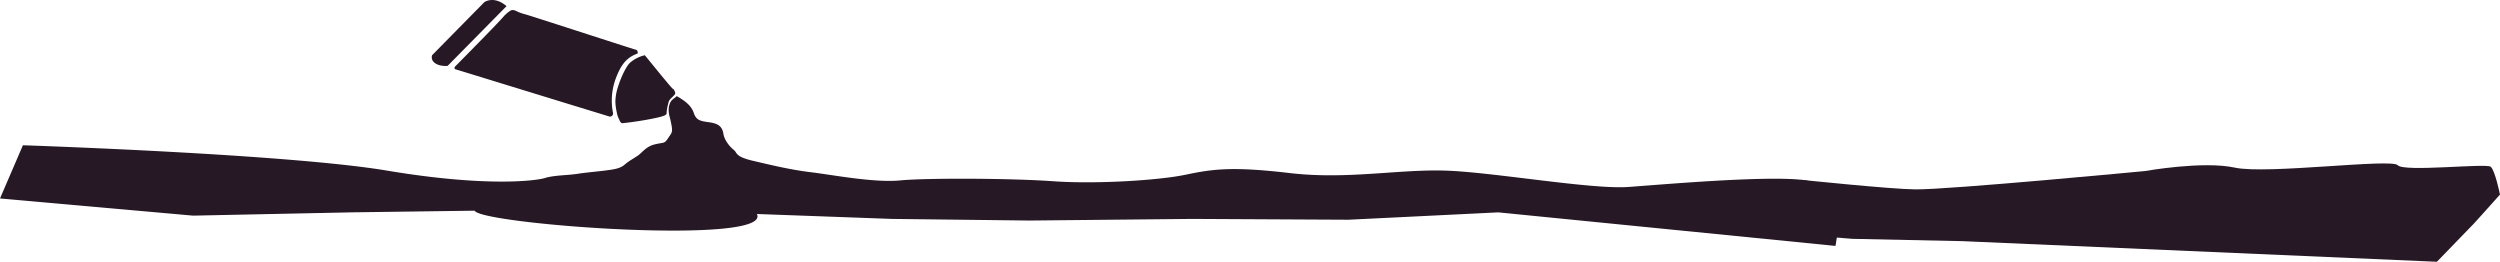 <svg id="svg" xmlns="http://www.w3.org/2000/svg" viewBox="0 0 2268.15 237.44"><defs><style>.cls-1{fill:#261825;fill-rule:evenodd;}</style></defs><title>paint-tube</title><g id="paint_tube" data-name="paint tube"><path id="paint_tube-2" data-name="paint tube-2" class="cls-1" d="M-46.93,202.3s240.42,7.92,330.38,23S418.6,234.54,426.74,232s20.43-2.41,28.95-3.72,18.69-2.15,25.24-3,13.62-1.53,17.82-5.19,7.18-5,11.88-8.17,7.5-8.37,15.59-10.39,8.65-.33,11.88-5.2,4.4-5.4,3.71-10.39a92,92,0,0,0-2.22-10.4c-1.13-4.7-.77-8.62.74-11.88,1.35-2.91,3.64-3.69,5.94-5.94,9.77,5.54,13.57,9.79,15.59,15.59a11.09,11.09,0,0,0,2.88,4.81c2.43,2.17,6,2.62,11.22,3.36,7.87,1.11,11.6,3.8,12.63,10.39s6.64,12.5,9.65,14.85.65,5.81,17.07,9.65,34,8.16,52.71,10.4,57.28,9.72,80.93,7.42,100.53-2,138.83.75,95.65-.75,120.27-5.94,42.42-7.57,94.29-1.49,98.31-3.53,141.06-2.23,132.9,17.28,166.31,14.85,118.82-9.91,155.16-6.68S1602,266.15,1602,266.15l-4.45,27.47-305.88-30.44-135.86,6.68L1014,269.12,866.25,270.6l-124.73-1.48L619,264.66c14.1,28.95-250.07,9.48-256.13-3l-110.62,1.49-144.78,3L-67.72,250.56Zm564.24-81.67A31,31,0,0,0,504,127.31c-2.9,2.52-7.79,11.57-11.14,22.28A45.61,45.61,0,0,0,490.59,163a53.55,53.55,0,0,0,1.48,10.39,14.94,14.94,0,0,0,1.49,4.46c.91,1.82,1.19,3.55,3,4.45,10.29-.85,36.06-5,39.35-7.42,2.42-1.8-.26.13,3-11.88.78-2.9,4.49-4.8,5.94-7.42.12-2.09-1.13-3.42-2.22-5.2C546,156,529.8,135.9,517.31,120.63Z" transform="translate(67.72 -70.51)"/><path id="Forme_4" data-name="Forme 4" class="cls-1" d="M510.63,119.15a2.6,2.6,0,0,0-2.23-3.71c-26.48-8.42-90.11-29.13-99.48-31.93a42.23,42.23,0,0,1-6.68-2.23c-1.7-.79-3.72-2.12-5.94-1.48a4.83,4.83,0,0,0-1.49.74A33,33,0,0,0,389.62,85c-4.06,5-32.6,33.87-44.55,46a1.72,1.72,0,0,0,0,2.22c46,14.11,94.29,29,140.32,43.06a2.83,2.83,0,0,0,2.23-.74,2.94,2.94,0,0,0,.74-3,57.42,57.42,0,0,1,3-31.92C494.71,132.32,499,123.05,510.63,119.15ZM391.84,76.09l-53.45,54.19c-7.59.55-12.91-2.22-14.11-5.94a6.51,6.51,0,0,1,0-3.71L371.8,72.37a13.84,13.84,0,0,1,3.71-1.48C381.22,69.52,387.19,72,391.84,76.09Z" transform="translate(67.72 -70.51)"/><path class="cls-1" d="M1566.14,233.61s81.77,8.55,104,8.72c31.08.24,208.29-16.65,208.29-16.65s52.53-9.39,81.42-3.09,142.35-8.55,147.86-2.17,80.37-2,84.31,1.38,8.4,25.22,8.4,25.22-22.32,25-23.37,26S2143.18,308,2143.18,308,1714,289.3,1712.72,289.3s-99.81-2.1-99.81-2.1l-39.39-3.15-3.15-20.68-46.23-12.94L1567,234.94l20.75,19.17" transform="translate(67.72 -70.51)"/></g><path class="cls-1" d="M116,171" transform="translate(67.72 -70.51)"/></svg>